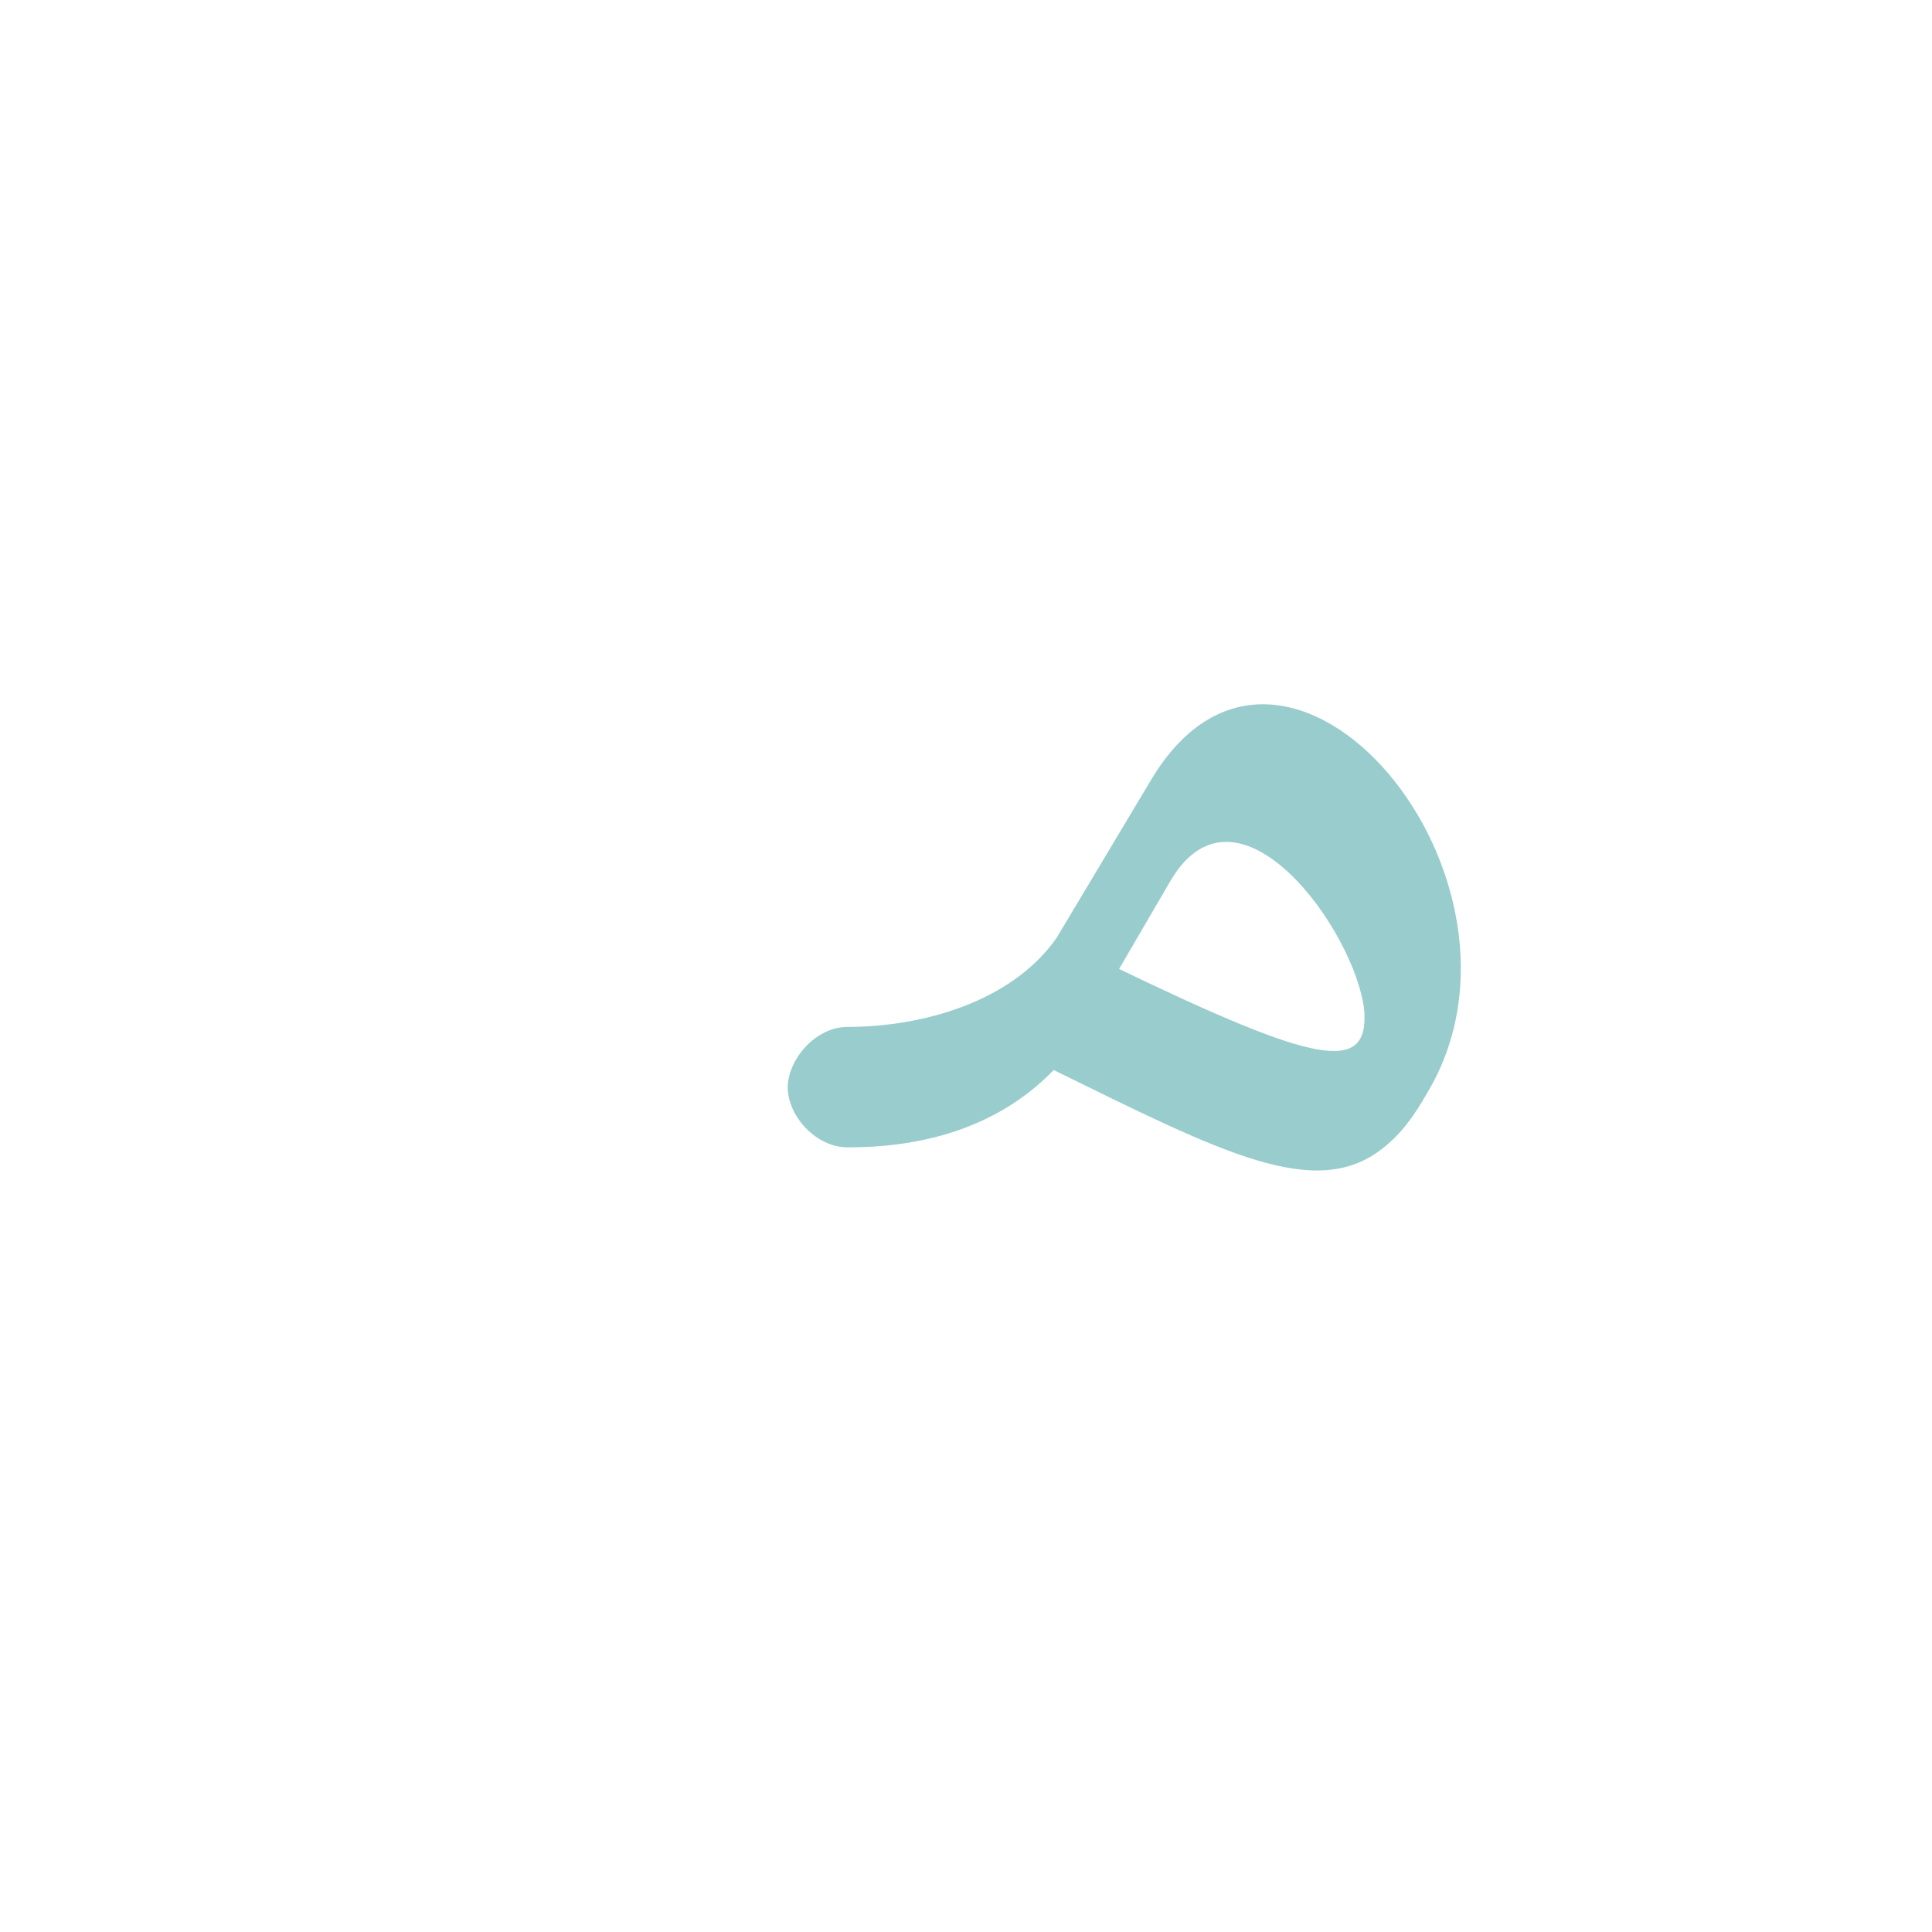 <?xml version="1.0" encoding="UTF-8"?>
<!DOCTYPE svg PUBLIC "-//W3C//DTD SVG 1.0//EN" "http://www.w3.org/TR/2001/REC-SVG-20010904/DTD/svg10.dtd">
<!-- Creator: CorelDRAW -->
<svg xmlns="http://www.w3.org/2000/svg" xml:space="preserve" width="1300px" height="1300px" version="1.0" style="shape-rendering:geometricPrecision; text-rendering:geometricPrecision; image-rendering:optimizeQuality; fill-rule:evenodd; clip-rule:evenodd"
viewBox="0 0 1300 1056"
 xmlns:xlink="http://www.w3.org/1999/xlink">
 <defs>
  <style type="text/css">
   <![CDATA[
    .fil2 {fill:#996633;fill-opacity:0.502}
    .fil3 {fill:#999933;fill-opacity:0.502}
    .fil0 {fill:#FF9933;fill-opacity:0.502}
    .fil4 {fill:gray}
    .fil1 {fill:#99CCCC}
   ]]>
  </style>
 </defs>
 <g id="Layer_x0020_1" visibility="hidden">
  <path class="fil0" d="M782 451l-22 -59c-72,128 -68,177 -201,177l0 81c156,0 150,-78 223,-199z"/>
  <path class="fil1" d="M559 569c-20,0 -41,19 -41,40 0,21 21,41 41,41l0 -81z"/>
  <path class="fil2" d="M964 534c-61,59 -167,39 -247,-39l-27 85c41,54 274,145 274,-46z"/>
  <path class="fil3" d="M760 392l22 59c35,-57 159,58 132,187l46 -69c31,-147 -124,-313 -200,-177z"/>
 </g>
 <g id="_100:master" visibility="hidden">
  <path class="fil0" d="M692 510l38 23c16,-27 21,-41 41,-74l-24 -59c-31,55 -35,80 -55,110z"/>
  <path class="fil1" d="M569 569c-20,0 -40,19 -40,40 0,21 20,41 40,41l0 -81z"/>
  <path class="fil2" d="M960 520c-5,6 -10,-3 -15,2 -64,78 -134,49 -230,-19l-16 83c64,67 262,127 261,-66z"/>
  <path class="fil3" d="M744 407l22 60c33,-55 157,27 156,115l32 -8c60,-167 -148,-292 -210,-167z"/>
  <path class="fil4" d="M738 520c-30,77 -64,130 -169,130l0 -81c60,0 113,-25 139,-87l30 38z"/>
 </g>
 <g id="Layer_x0020_2" visibility="hidden">
  <path class="fil1" d="M587 569c-20,0 -40,19 -40,40 -1,21 20,41 40,41l0 -81z"/>
  <path class="fil4" d="M752 530c-29,70 -66,120 -165,120l0 -81c51,0 98,-18 126,-63l39 24z"/>
  <path class="fil0" d="M710 510l40 23 27 -52c43,-83 165,71 132,157 33,-21 50,-73 46,-118 -10,-99 -134,-229 -201,-97l-44 87z"/>
  <path class="fil2" d="M954 520l-19 2c-48,73 -88,57 -205,-19l-28 76c93,64 245,144 252,-59z"/>
 </g>
 <g id="Layer_x0020_3">
  <path class="fil1" d="M753 530c133,64 168,71 165,28 -6,-54 -85,-163 -130,-88l-35 60zm-183 39l0 0c51,0 111,-17 141,-60l64 -107c90,-149 272,68 185,212 -8,14 -17,27 -30,37l0 0 0 0c-45,35 -107,3 -221,-53 -31,32 -76,52 -138,52l0 0 -1 0 0 0c-20,0 -40,-20 -40,-41 1,-20 20,-40 40,-40z"/>
 </g>
</svg>
